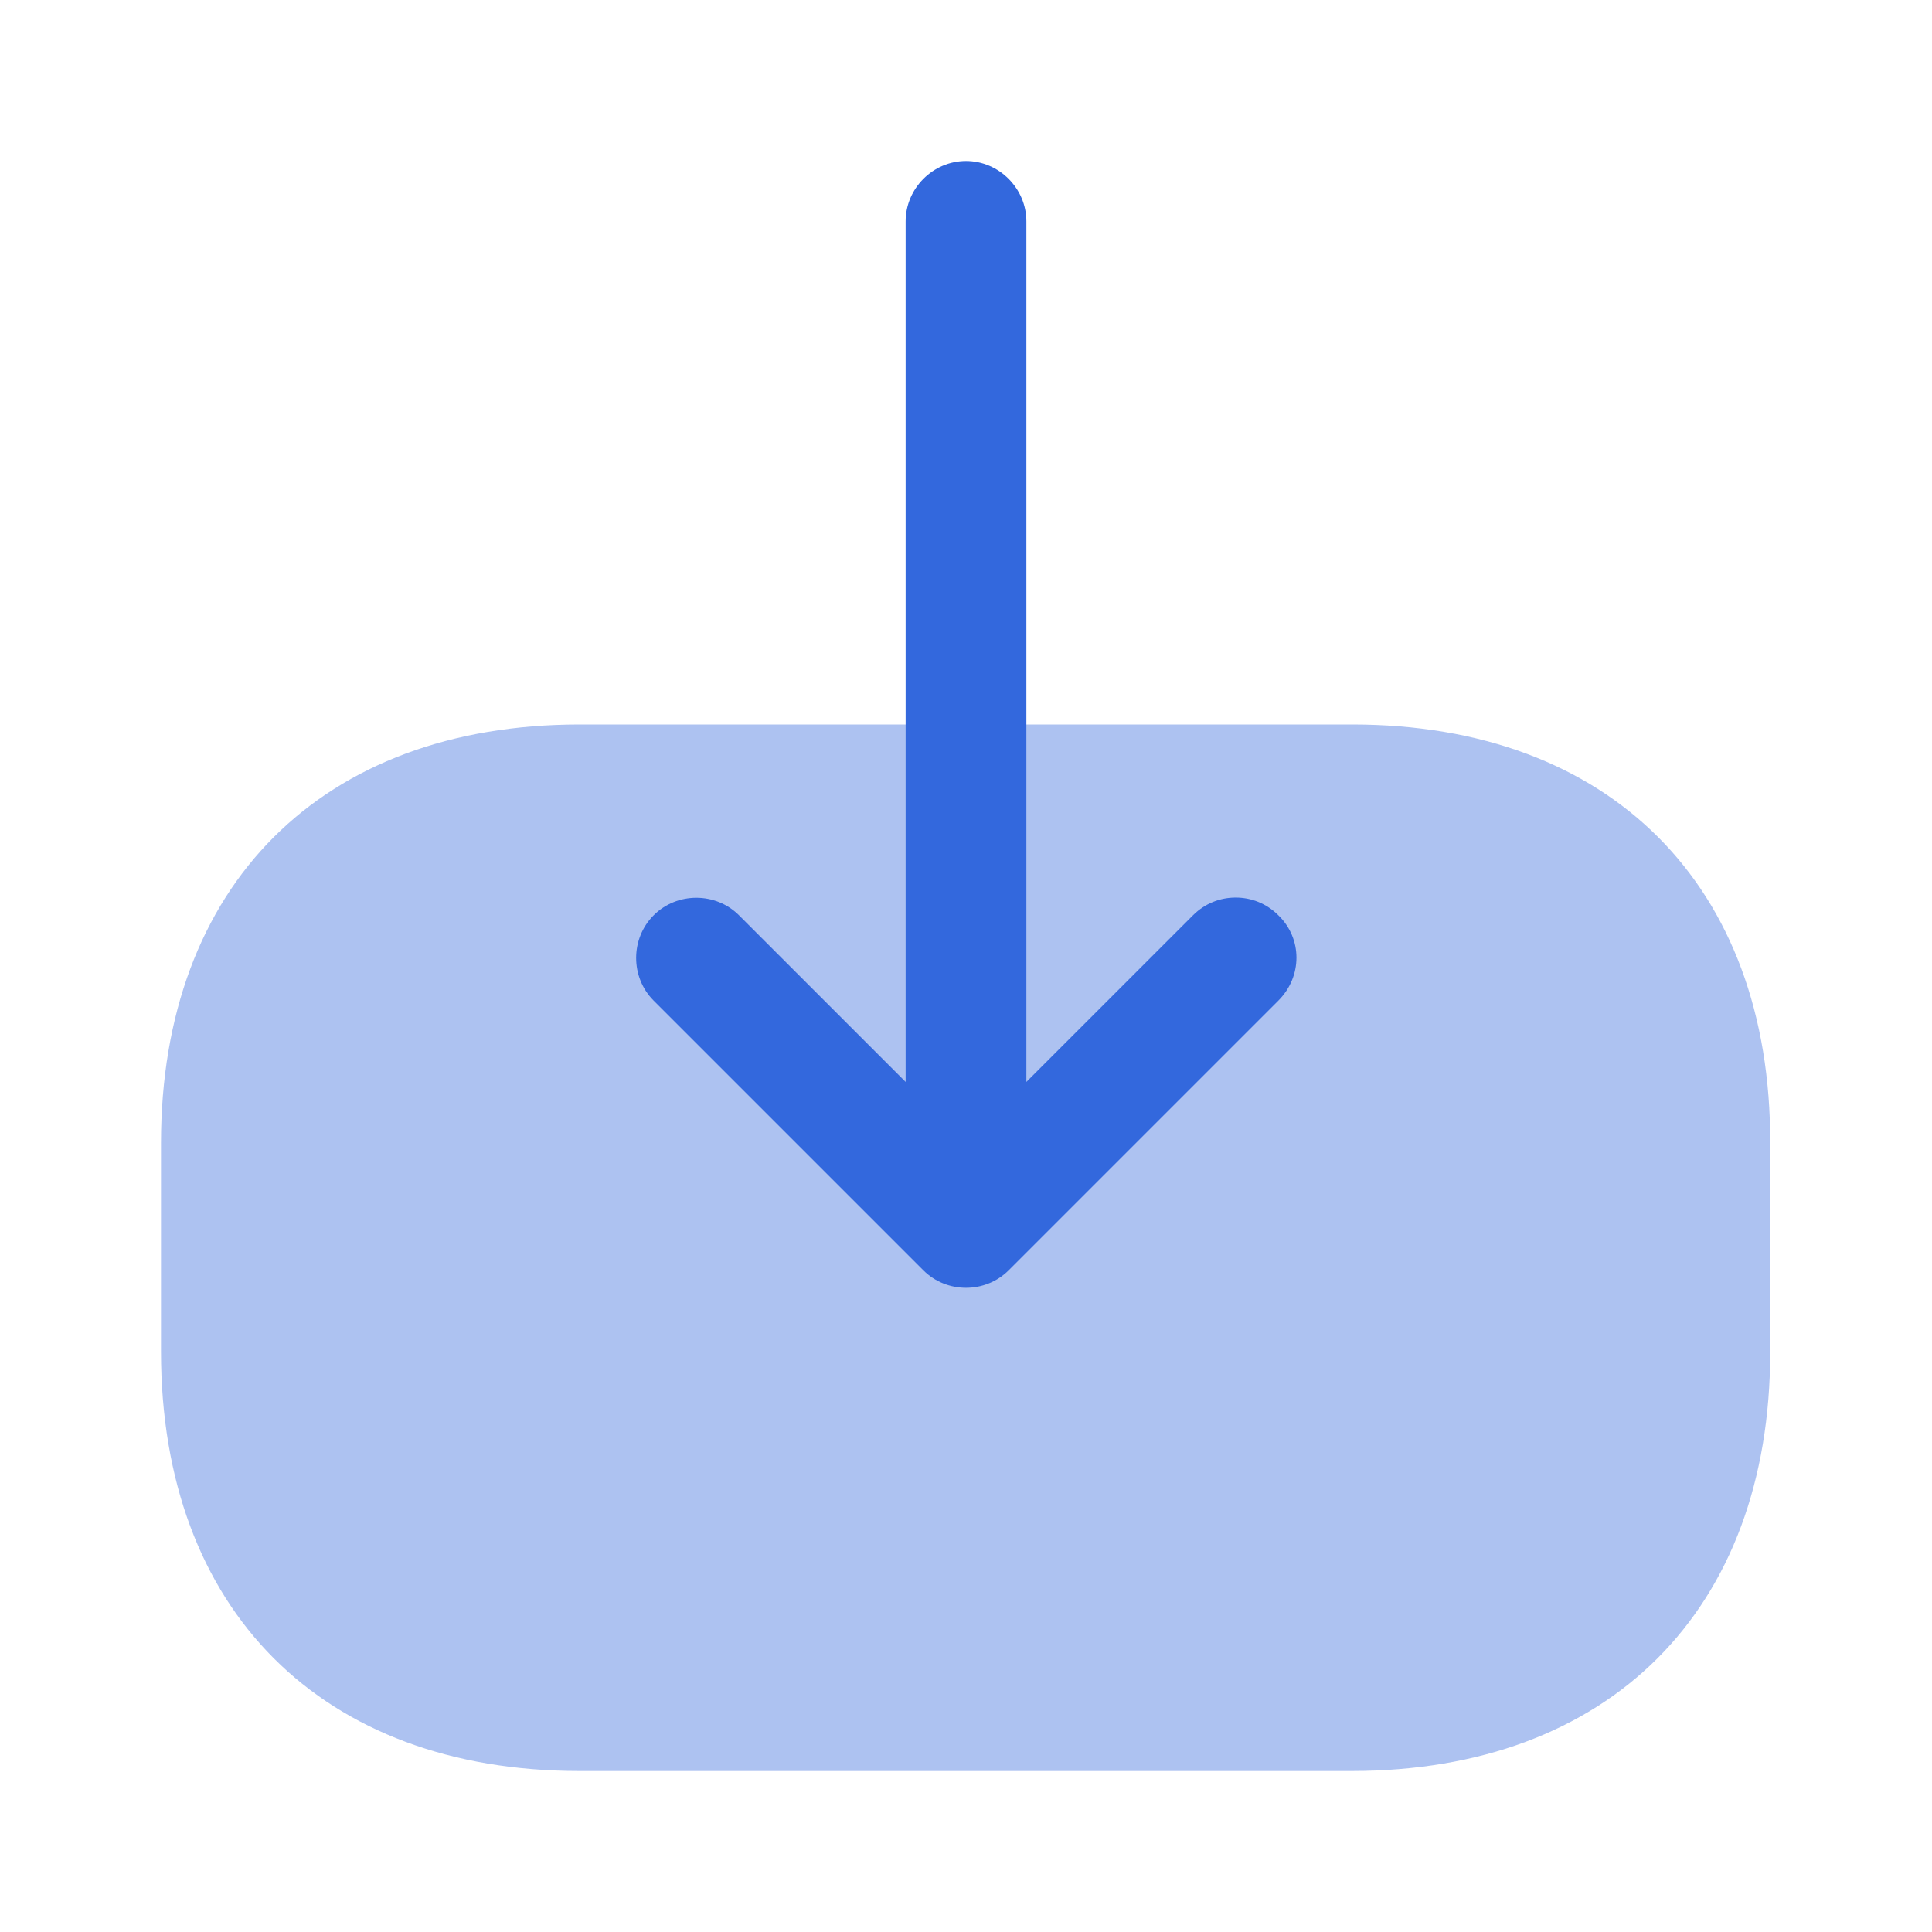 <svg width="48" height="48" viewBox="0 0 48 48" fill="none" xmlns="http://www.w3.org/2000/svg">
<path opacity="0.4" d="M33.6 18H14.4C8 18 4 22 4 28.4V33.58C4 40 8 44 14.4 44H33.58C39.98 44 43.98 40 43.98 33.6V28.4C44 22 40 18 33.6 18Z" fill="#3368DD"/>
<path d="M31.76 24.86L25.06 31.56C24.48 32.14 23.52 32.14 22.94 31.56L16.24 24.86C15.66 24.28 15.66 23.32 16.24 22.74C16.82 22.16 17.78 22.16 18.36 22.74L22.5 26.88V5.5C22.5 4.68 23.18 4 24 4C24.82 4 25.5 4.68 25.5 5.5V26.88L29.64 22.74C29.94 22.44 30.32 22.3 30.7 22.3C31.08 22.3 31.46 22.44 31.76 22.74C32.36 23.32 32.36 24.26 31.76 24.86Z" fill="#3368DD"/>
</svg>
